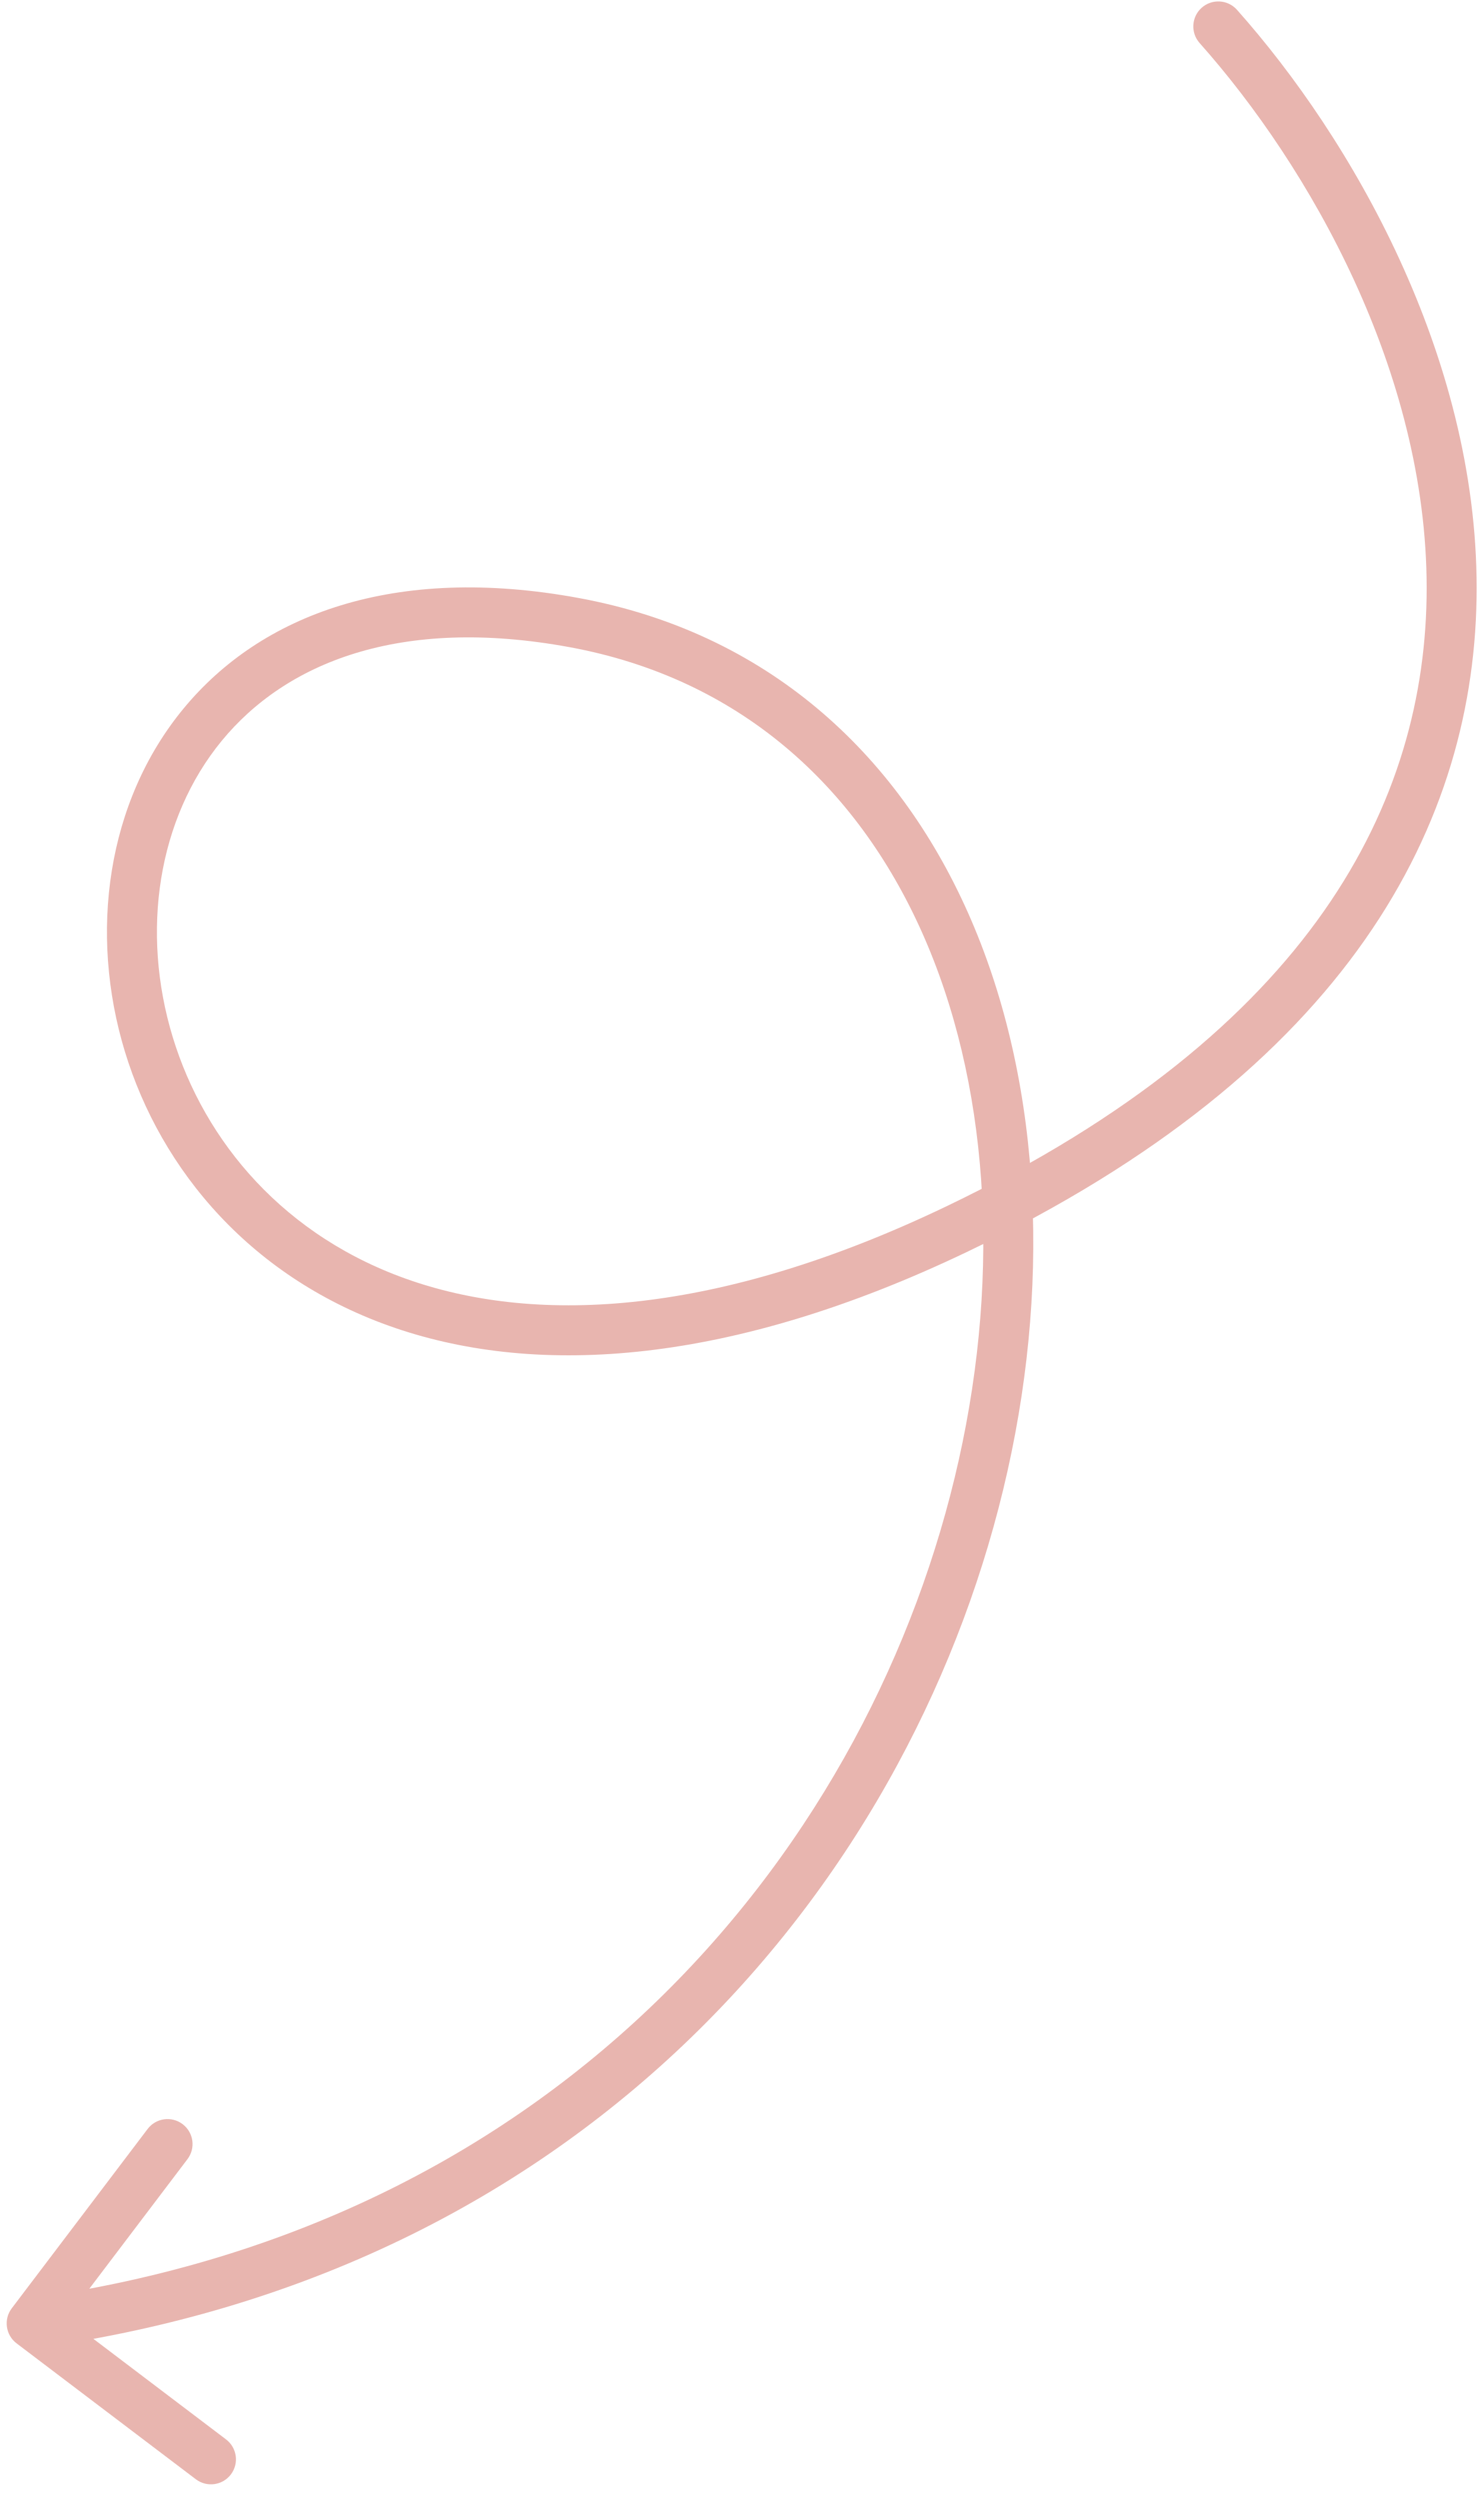 <svg width="89" height="150" viewBox="0 0 89 150" fill="none" xmlns="http://www.w3.org/2000/svg">
<path opacity="0.5" d="M74.235 0.588C73.684 -0.03 72.736 -0.085 72.117 0.465C71.499 1.016 71.443 1.964 71.994 2.583L74.235 0.588ZM57.441 73.727L56.792 72.374L57.441 73.727ZM0.705 138.483C0.205 139.144 0.335 140.084 0.995 140.585L11.754 148.739C12.414 149.239 13.355 149.11 13.856 148.449C14.356 147.789 14.226 146.848 13.566 146.348L4.002 139.1L11.25 129.536C11.751 128.876 11.621 127.935 10.961 127.435C10.3 126.934 9.36 127.064 8.859 127.724L0.705 138.483ZM71.994 2.583C78.574 9.976 85.618 22.304 85.619 35.27C85.62 41.717 83.883 48.343 79.453 54.661C75.014 60.992 67.819 67.091 56.792 72.374L58.089 75.079C69.463 69.63 77.108 63.232 81.909 56.384C86.719 49.524 88.62 42.287 88.619 35.27C88.618 21.308 81.098 8.298 74.235 0.588L71.994 2.583ZM56.792 72.374C43.03 78.968 32.339 79.44 24.7 76.835C17.069 74.233 12.275 68.495 10.363 62.209C8.442 55.89 9.458 49.123 13.313 44.436C17.118 39.812 23.925 36.933 34.201 38.829L34.745 35.879C23.65 33.831 15.643 36.882 10.997 42.53C6.401 48.117 5.33 55.967 7.493 63.081C9.666 70.228 15.127 76.74 23.731 79.674C32.327 82.605 43.85 81.902 58.089 75.079L56.792 72.374ZM34.201 38.829C44.338 40.699 51.401 47.12 55.341 55.954C59.299 64.828 60.095 76.144 57.54 87.587C52.434 110.447 34.044 133.447 1.696 137.903L2.105 140.875C35.861 136.226 55.127 112.151 60.467 88.241C63.135 76.299 62.351 64.306 58.081 54.732C53.793 45.118 45.979 37.951 34.745 35.879L34.201 38.829Z" fill="#D26D60"/>
</svg>
